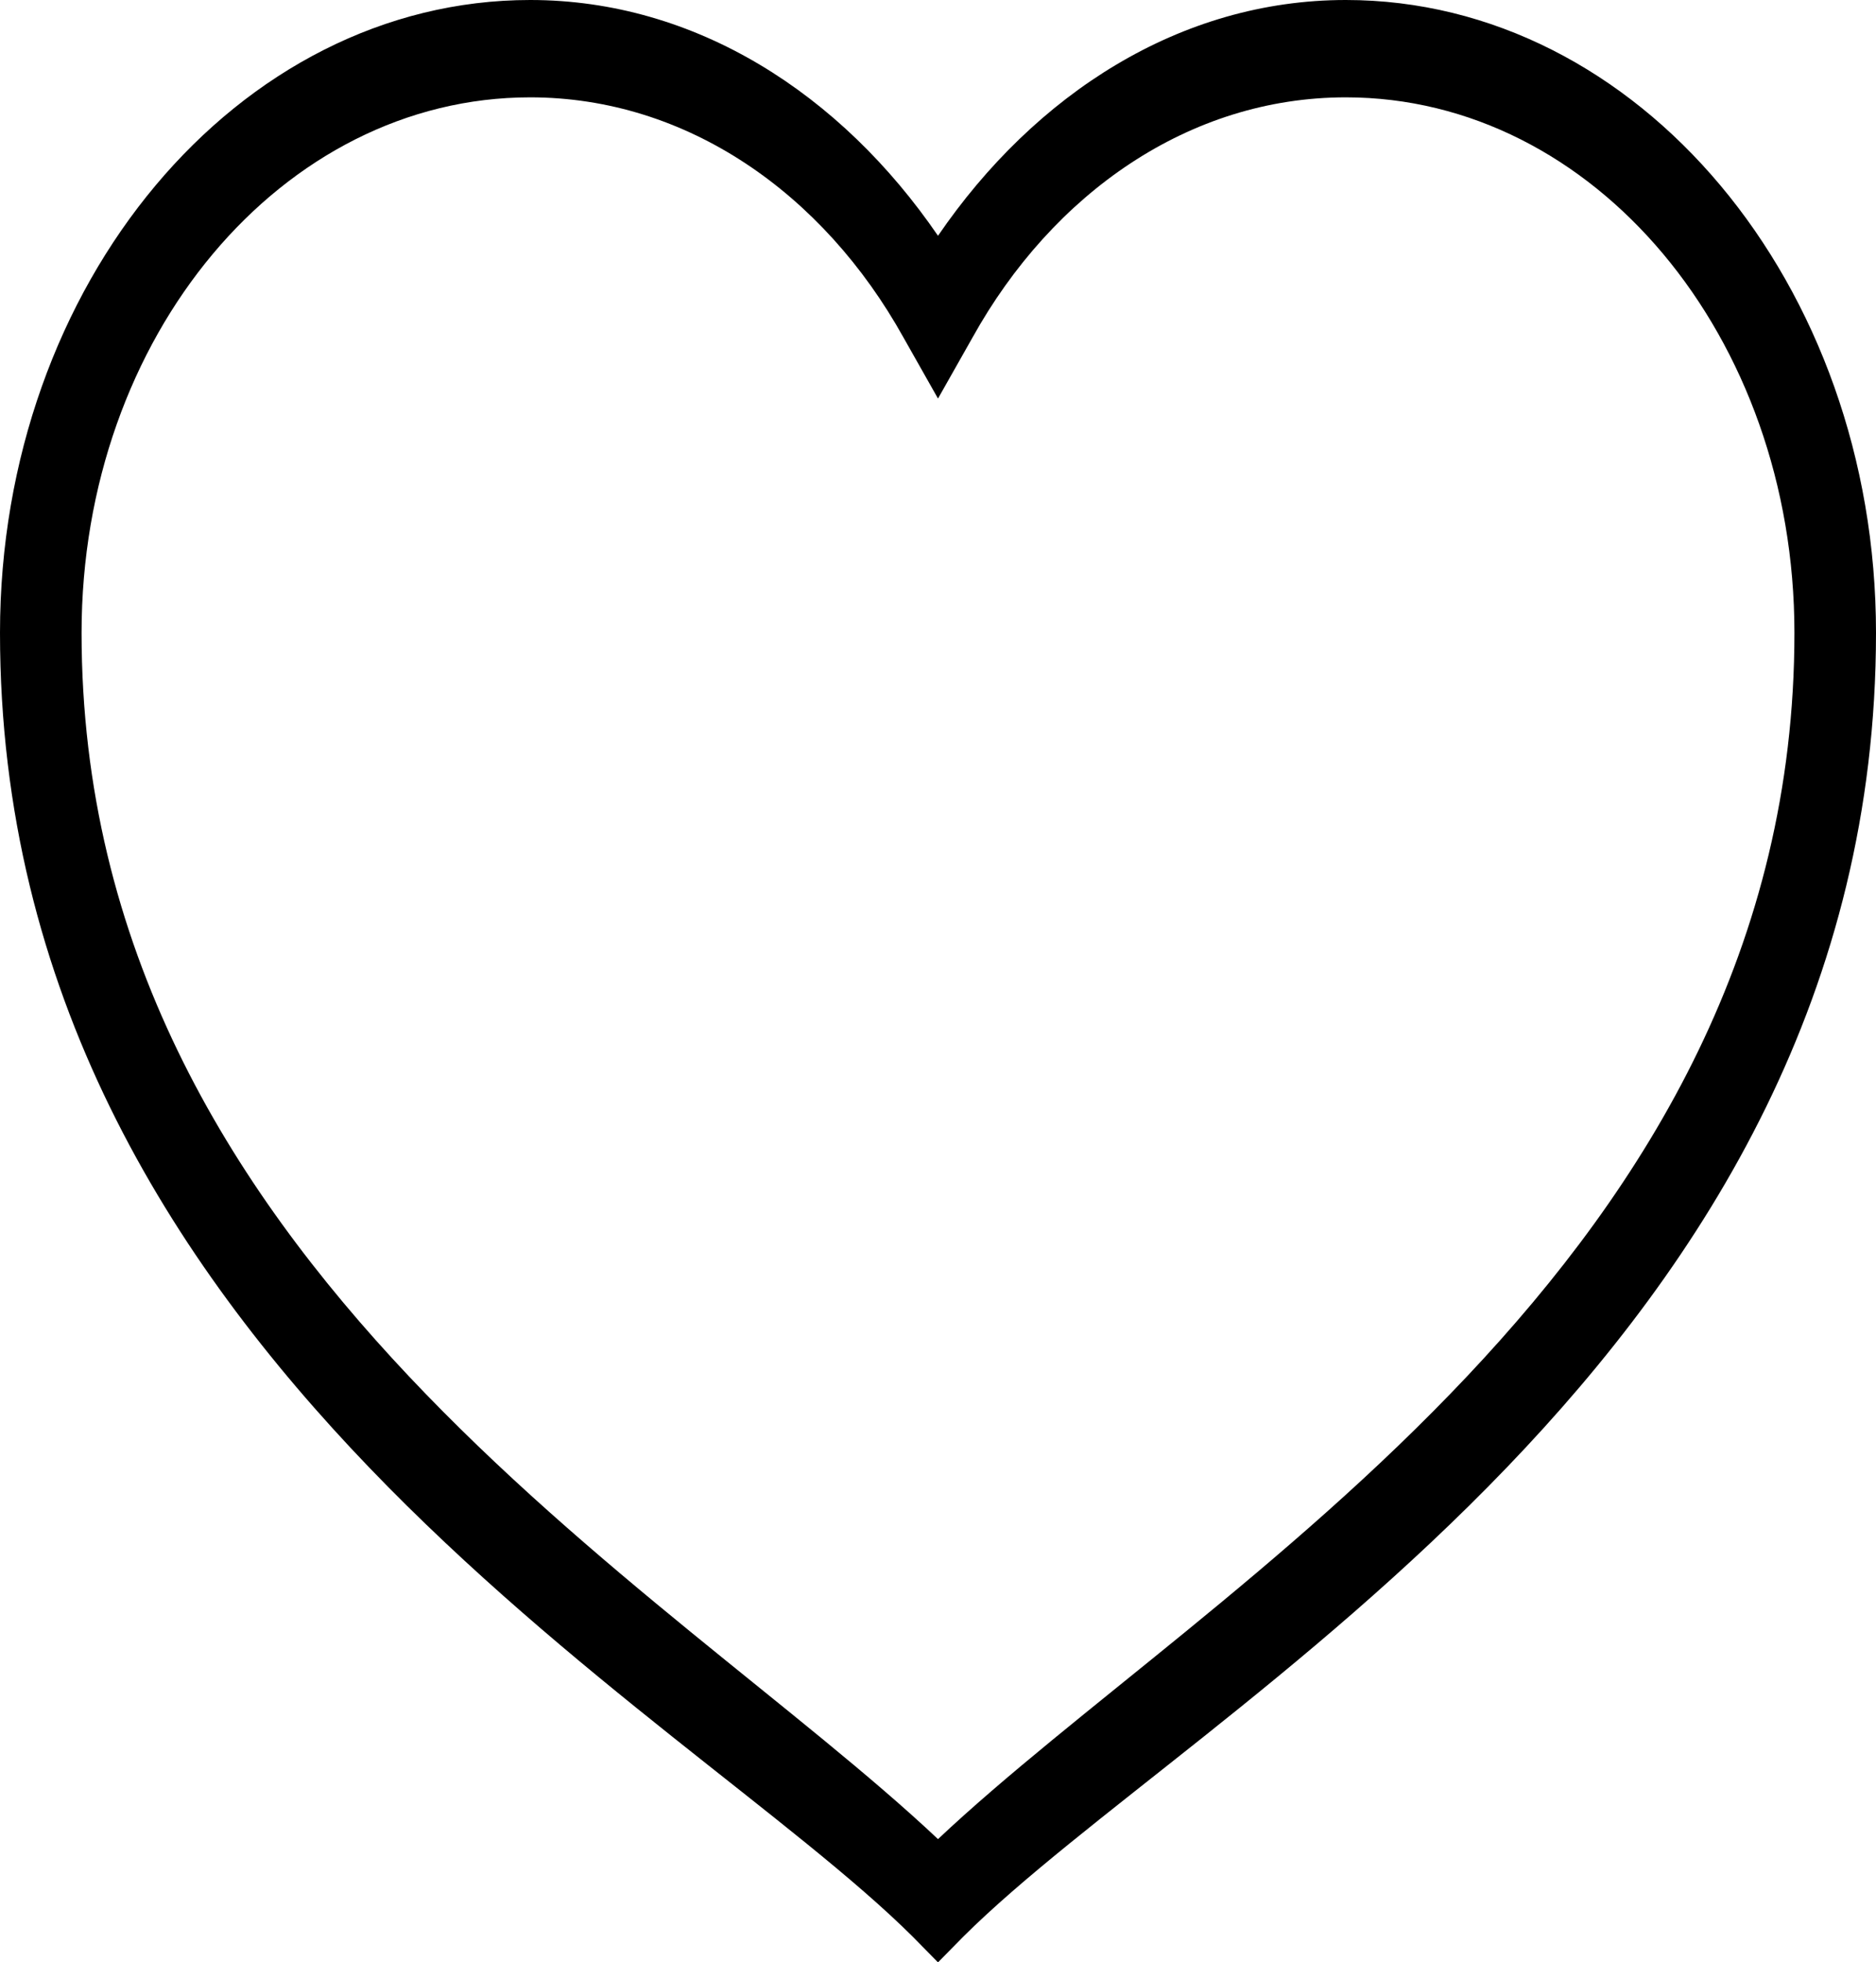 <?xml version="1.0" encoding="UTF-8" standalone="no"?><!-- Generator: Gravit.io --><svg xmlns="http://www.w3.org/2000/svg" xmlns:xlink="http://www.w3.org/1999/xlink" style="isolation:isolate" viewBox="163.25 342 56 58.542" width="56pt" height="58.542pt"><path d=" M 179.076 342 C 170.35 342 163.25 350.469 163.25 360.878 C 163.25 382.316 183.574 392.895 190.489 399.769 L 191.25 400.542 L 192.011 399.769 C 198.926 392.895 219.25 382.314 219.25 360.878 C 219.25 350.469 212.15 342 203.424 342 C 198.487 342 194.151 344.797 191.25 349.034 C 188.349 344.797 184.013 342 179.076 342 Z  M 179.076 344.904 C 183.746 344.904 187.827 347.764 190.223 352.075 L 191.25 353.89 L 192.277 352.075 C 194.673 347.761 198.754 344.904 203.424 344.904 C 210.833 344.904 216.815 352.04 216.815 360.878 C 216.815 379.609 199.277 389.303 191.25 396.865 C 183.223 389.303 165.685 379.609 165.685 360.878 C 165.685 352.04 171.667 344.904 179.076 344.904 Z " fill="rgb(0,0,0)"/></svg>